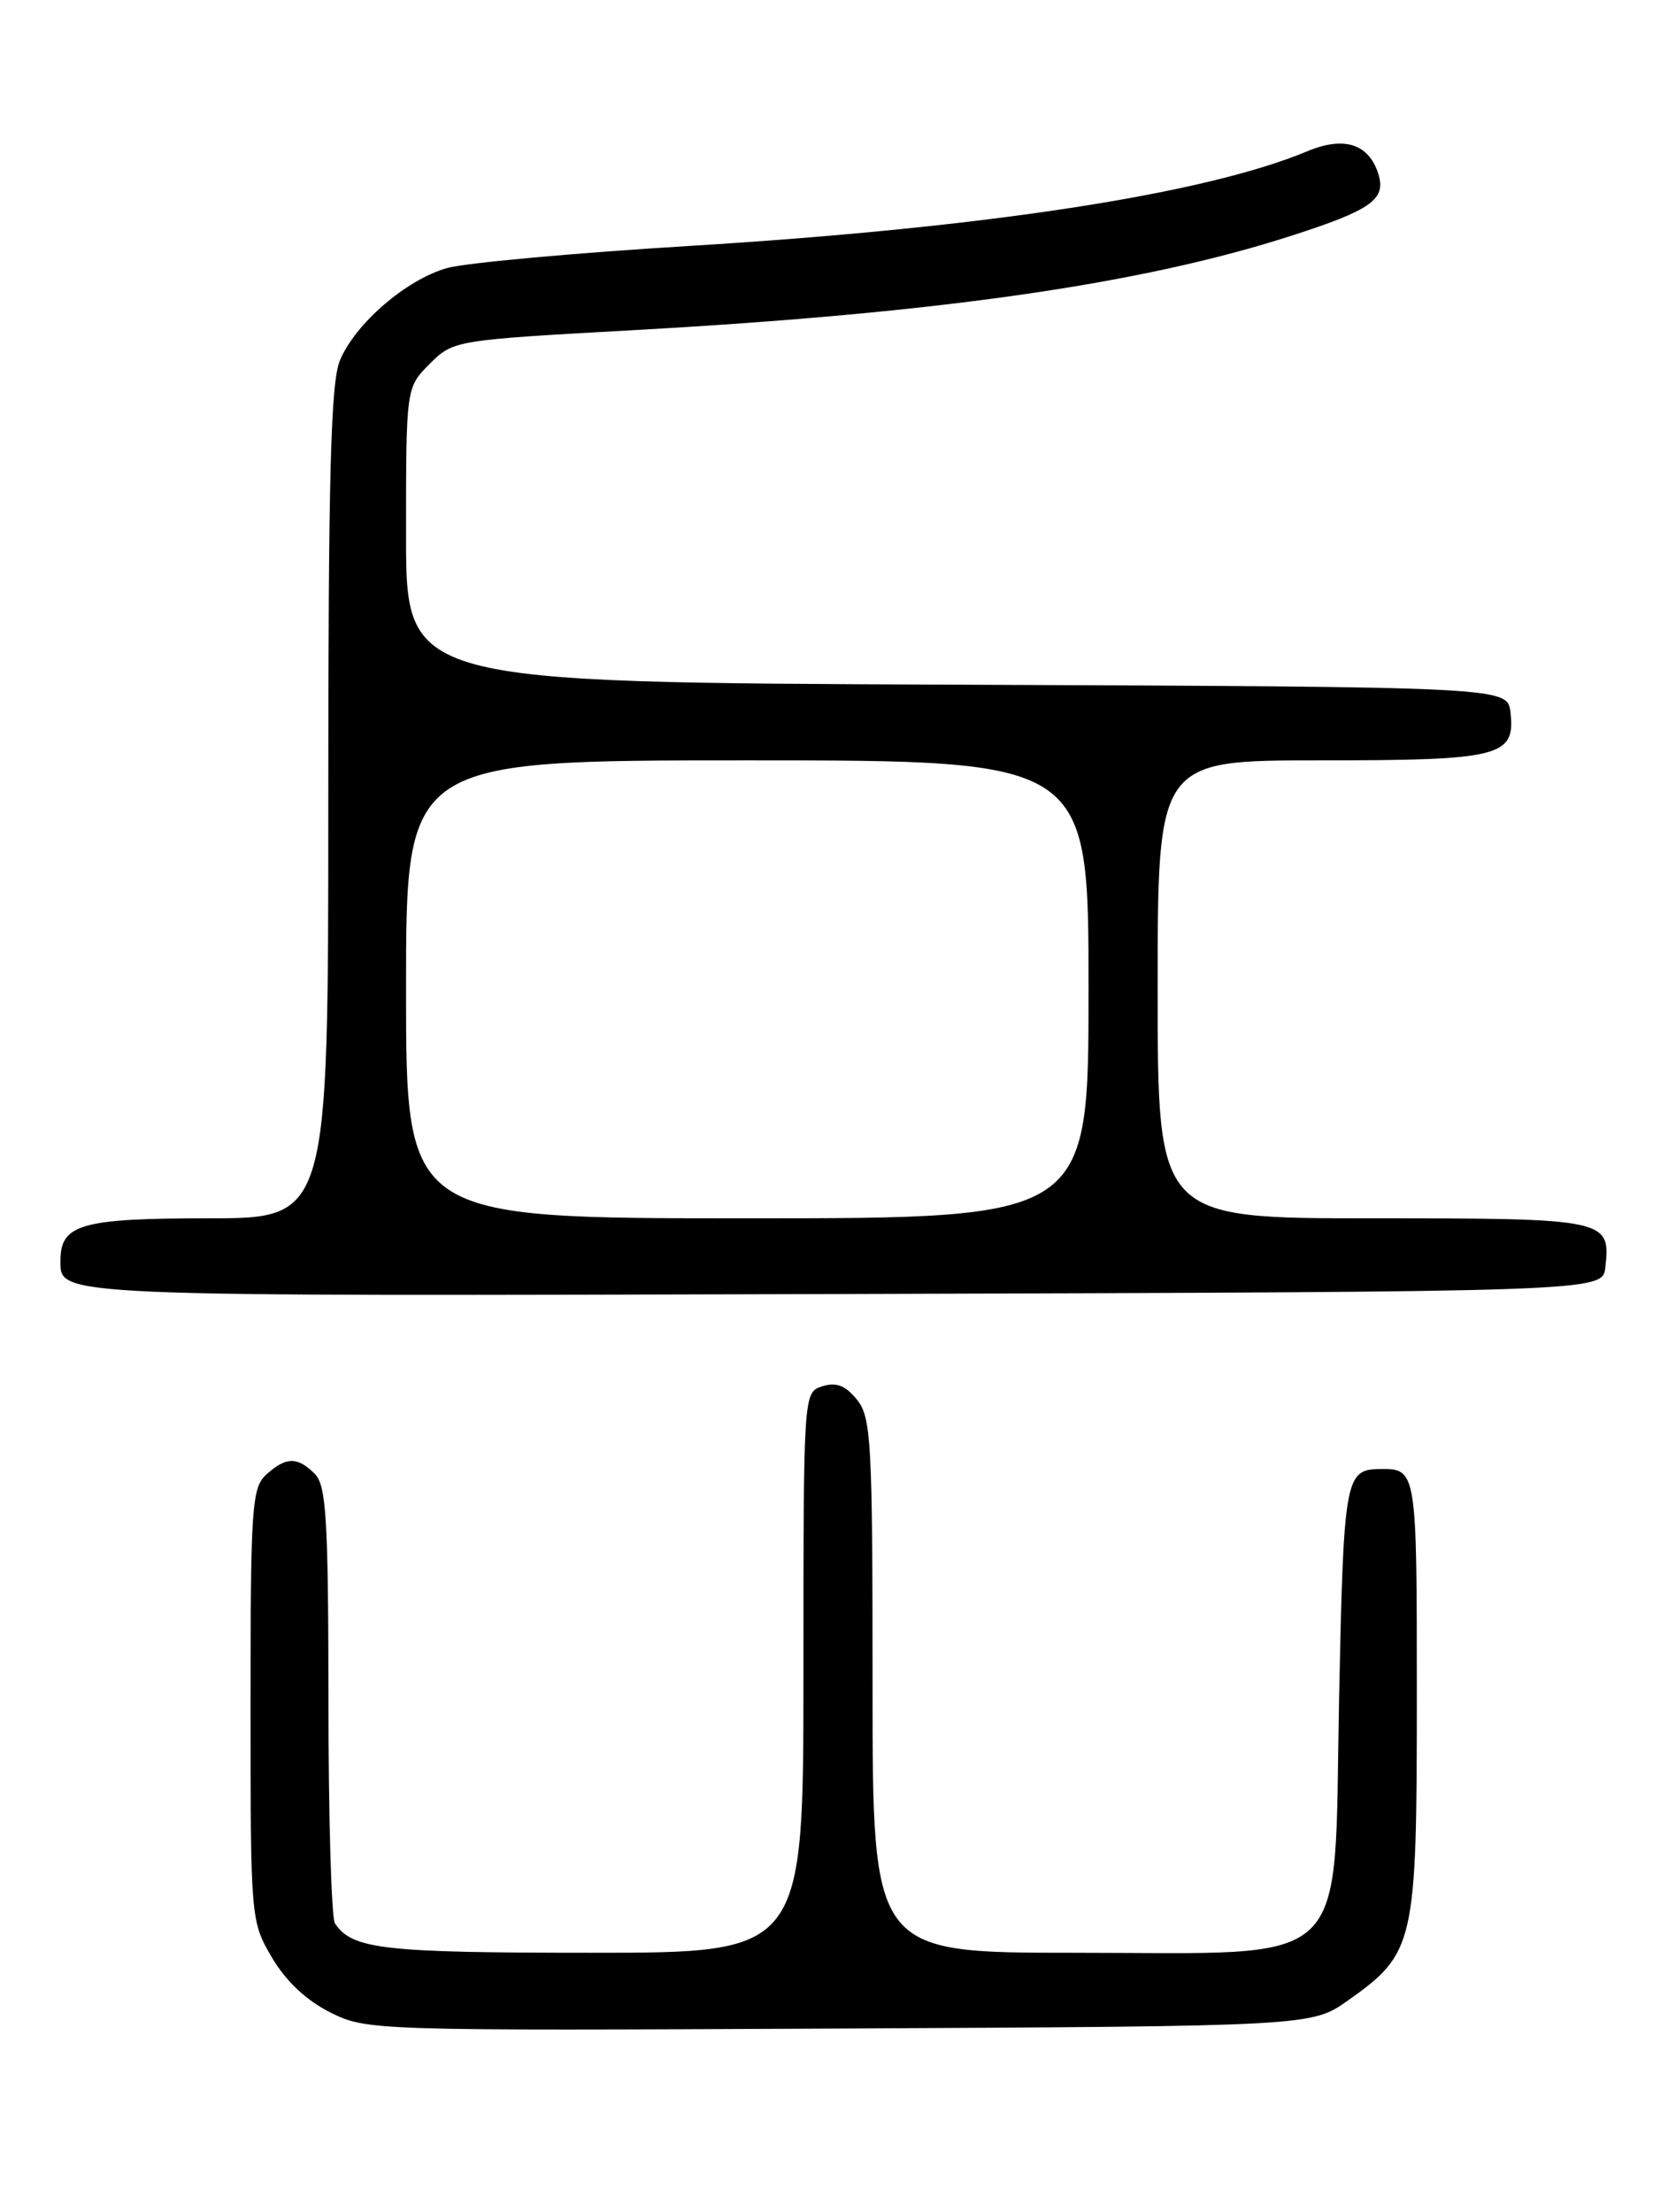 <?xml version="1.0" encoding="UTF-8" standalone="no"?>
<!DOCTYPE svg PUBLIC "-//W3C//DTD SVG 1.1//EN" "http://www.w3.org/Graphics/SVG/1.1/DTD/svg11.dtd" >
<svg xmlns="http://www.w3.org/2000/svg" xmlns:xlink="http://www.w3.org/1999/xlink" version="1.1" viewBox="0 0 194 256">
 <g >
 <path fill="currentColor"
d=" M 156.06 231.50 C 163.76 226.04 164.00 224.98 164.00 196.37 C 164.00 169.96 164.00 169.96 159.67 170.02 C 155.70 170.07 155.52 171.14 155.00 196.67 C 154.36 228.48 156.95 226.00 124.35 226.00 C 101.00 226.00 101.00 226.00 101.00 195.11 C 101.00 166.78 100.85 164.04 99.19 161.98 C 97.86 160.34 96.79 159.93 95.19 160.44 C 93.00 161.13 93.00 161.13 93.00 193.57 C 93.00 226.00 93.00 226.00 68.43 226.00 C 44.32 226.00 40.76 225.59 38.77 222.60 C 38.36 222.00 38.02 210.39 38.02 196.82 C 38.00 175.73 37.77 171.91 36.43 170.57 C 34.43 168.57 33.11 168.59 30.83 170.65 C 29.15 172.17 29.00 174.36 29.00 197.32 C 29.00 222.11 29.02 222.36 31.47 226.54 C 33.08 229.28 35.45 231.51 38.22 232.90 C 42.45 235.01 43.08 235.03 97.16 234.77 C 151.83 234.50 151.83 234.50 156.06 231.50 Z  M 185.82 146.69 C 186.46 141.09 186.03 141.00 158.88 141.00 C 134.00 141.00 134.00 141.00 134.00 114.50 C 134.00 88.00 134.00 88.00 152.81 88.00 C 173.69 88.00 175.42 87.56 174.84 82.45 C 174.50 79.50 174.50 79.50 110.75 79.24 C 47.00 78.99 47.00 78.99 47.00 61.92 C 47.00 44.85 47.00 44.85 49.75 42.10 C 52.48 39.38 52.62 39.36 73.50 38.20 C 108.81 36.23 132.13 32.88 149.49 27.28 C 158.77 24.29 160.47 23.07 159.54 20.11 C 158.43 16.64 155.58 15.73 151.34 17.50 C 139.45 22.47 114.10 26.36 80.00 28.45 C 66.53 29.27 53.80 30.43 51.72 31.03 C 47.00 32.38 41.13 37.45 39.35 41.70 C 38.28 44.27 38.00 54.89 38.00 92.97 C 38.00 141.00 38.00 141.00 24.07 141.00 C 9.43 141.00 7.00 141.69 7.00 145.87 C 7.00 150.09 5.53 150.02 97.46 149.76 C 185.50 149.50 185.50 149.50 185.82 146.69 Z  M 47.00 114.50 C 47.00 88.00 47.00 88.00 86.50 88.00 C 126.00 88.00 126.00 88.00 126.00 114.50 C 126.00 141.00 126.00 141.00 86.50 141.00 C 47.00 141.00 47.00 141.00 47.00 114.50 Z "/>
</g>
</svg>